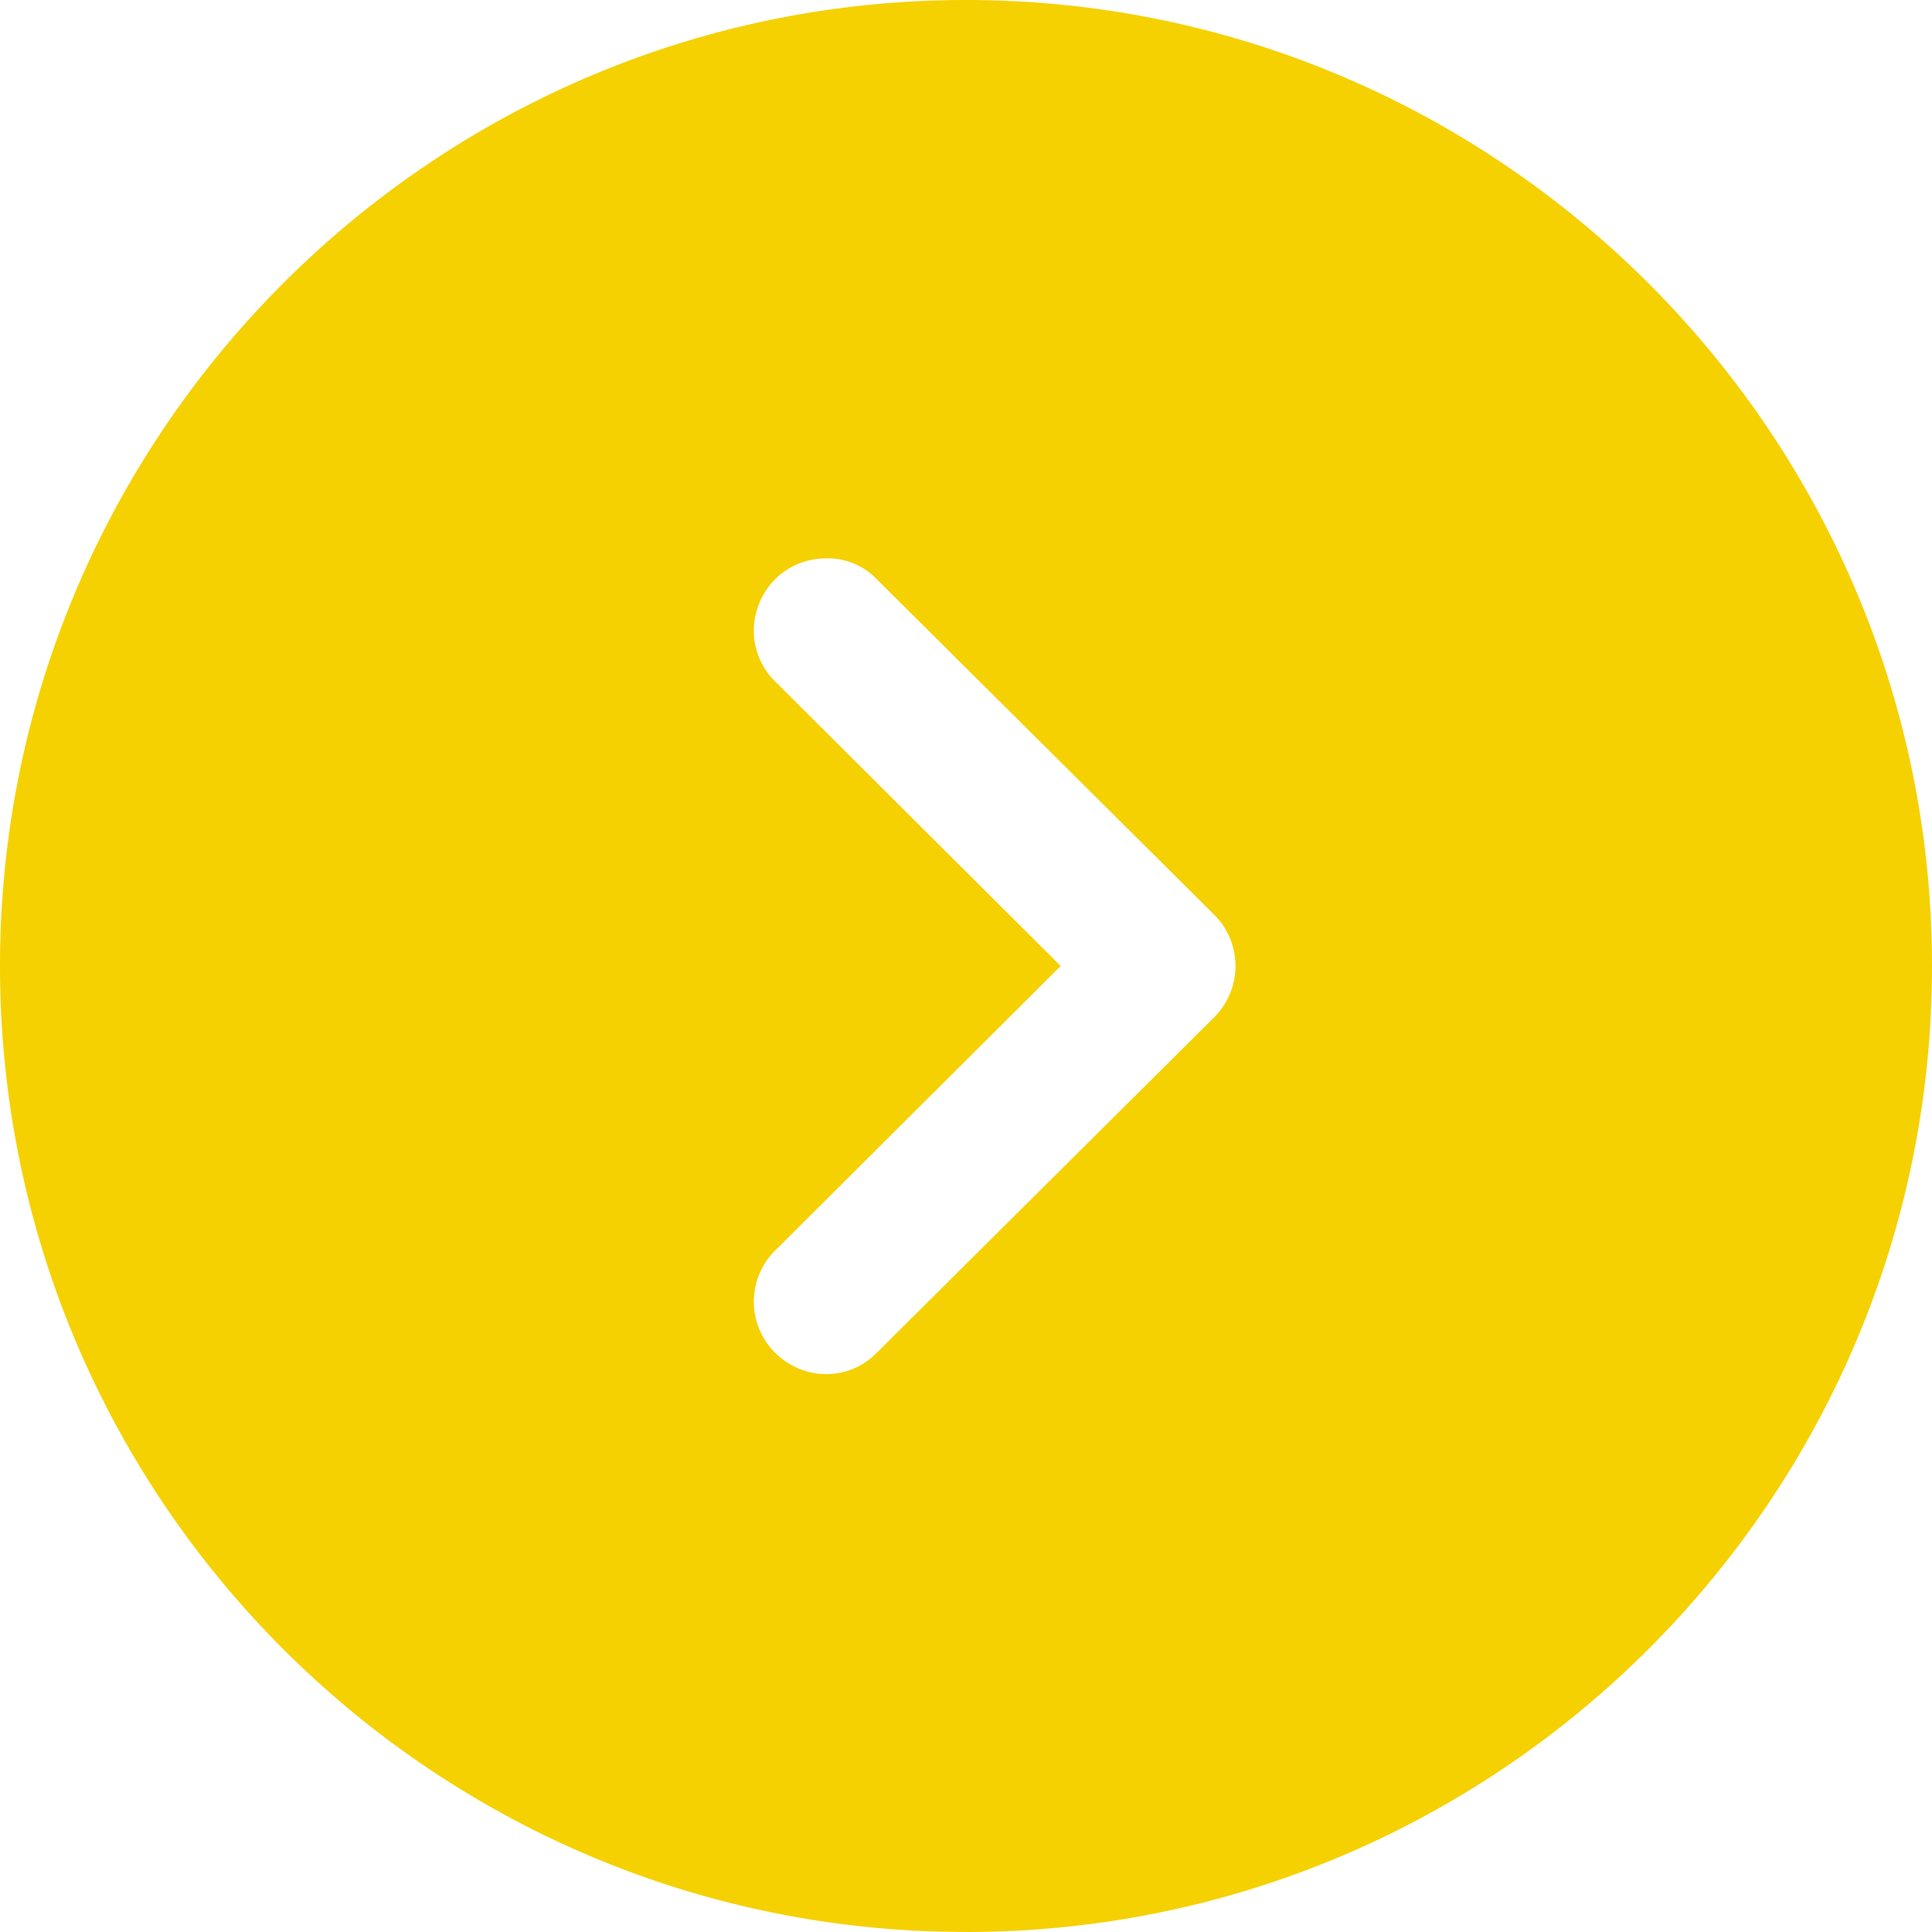 <svg width="50" height="50" fill="none" xmlns="http://www.w3.org/2000/svg"><path fill-rule="evenodd" clip-rule="evenodd" d="M50 25c0 13.8-11.225 25-25 25l-.7-.01C10.825 49.62 0 38.566 0 25 0 11.225 11.2 0 25 0c13.775 0 25 11.225 25 25zM20.05 15c-.725.75-.725 1.925.025 2.65L27.45 25l-7.375 7.35A1.864 1.864 0 0020.05 35c.75.75 1.925.75 2.65 0l8.725-8.675a1.873 1.873 0 000-2.65L22.7 15a1.759 1.759 0 00-1.3-.55c-.5 0-.975.175-1.35.55z" fill="#F5D101"/></svg>